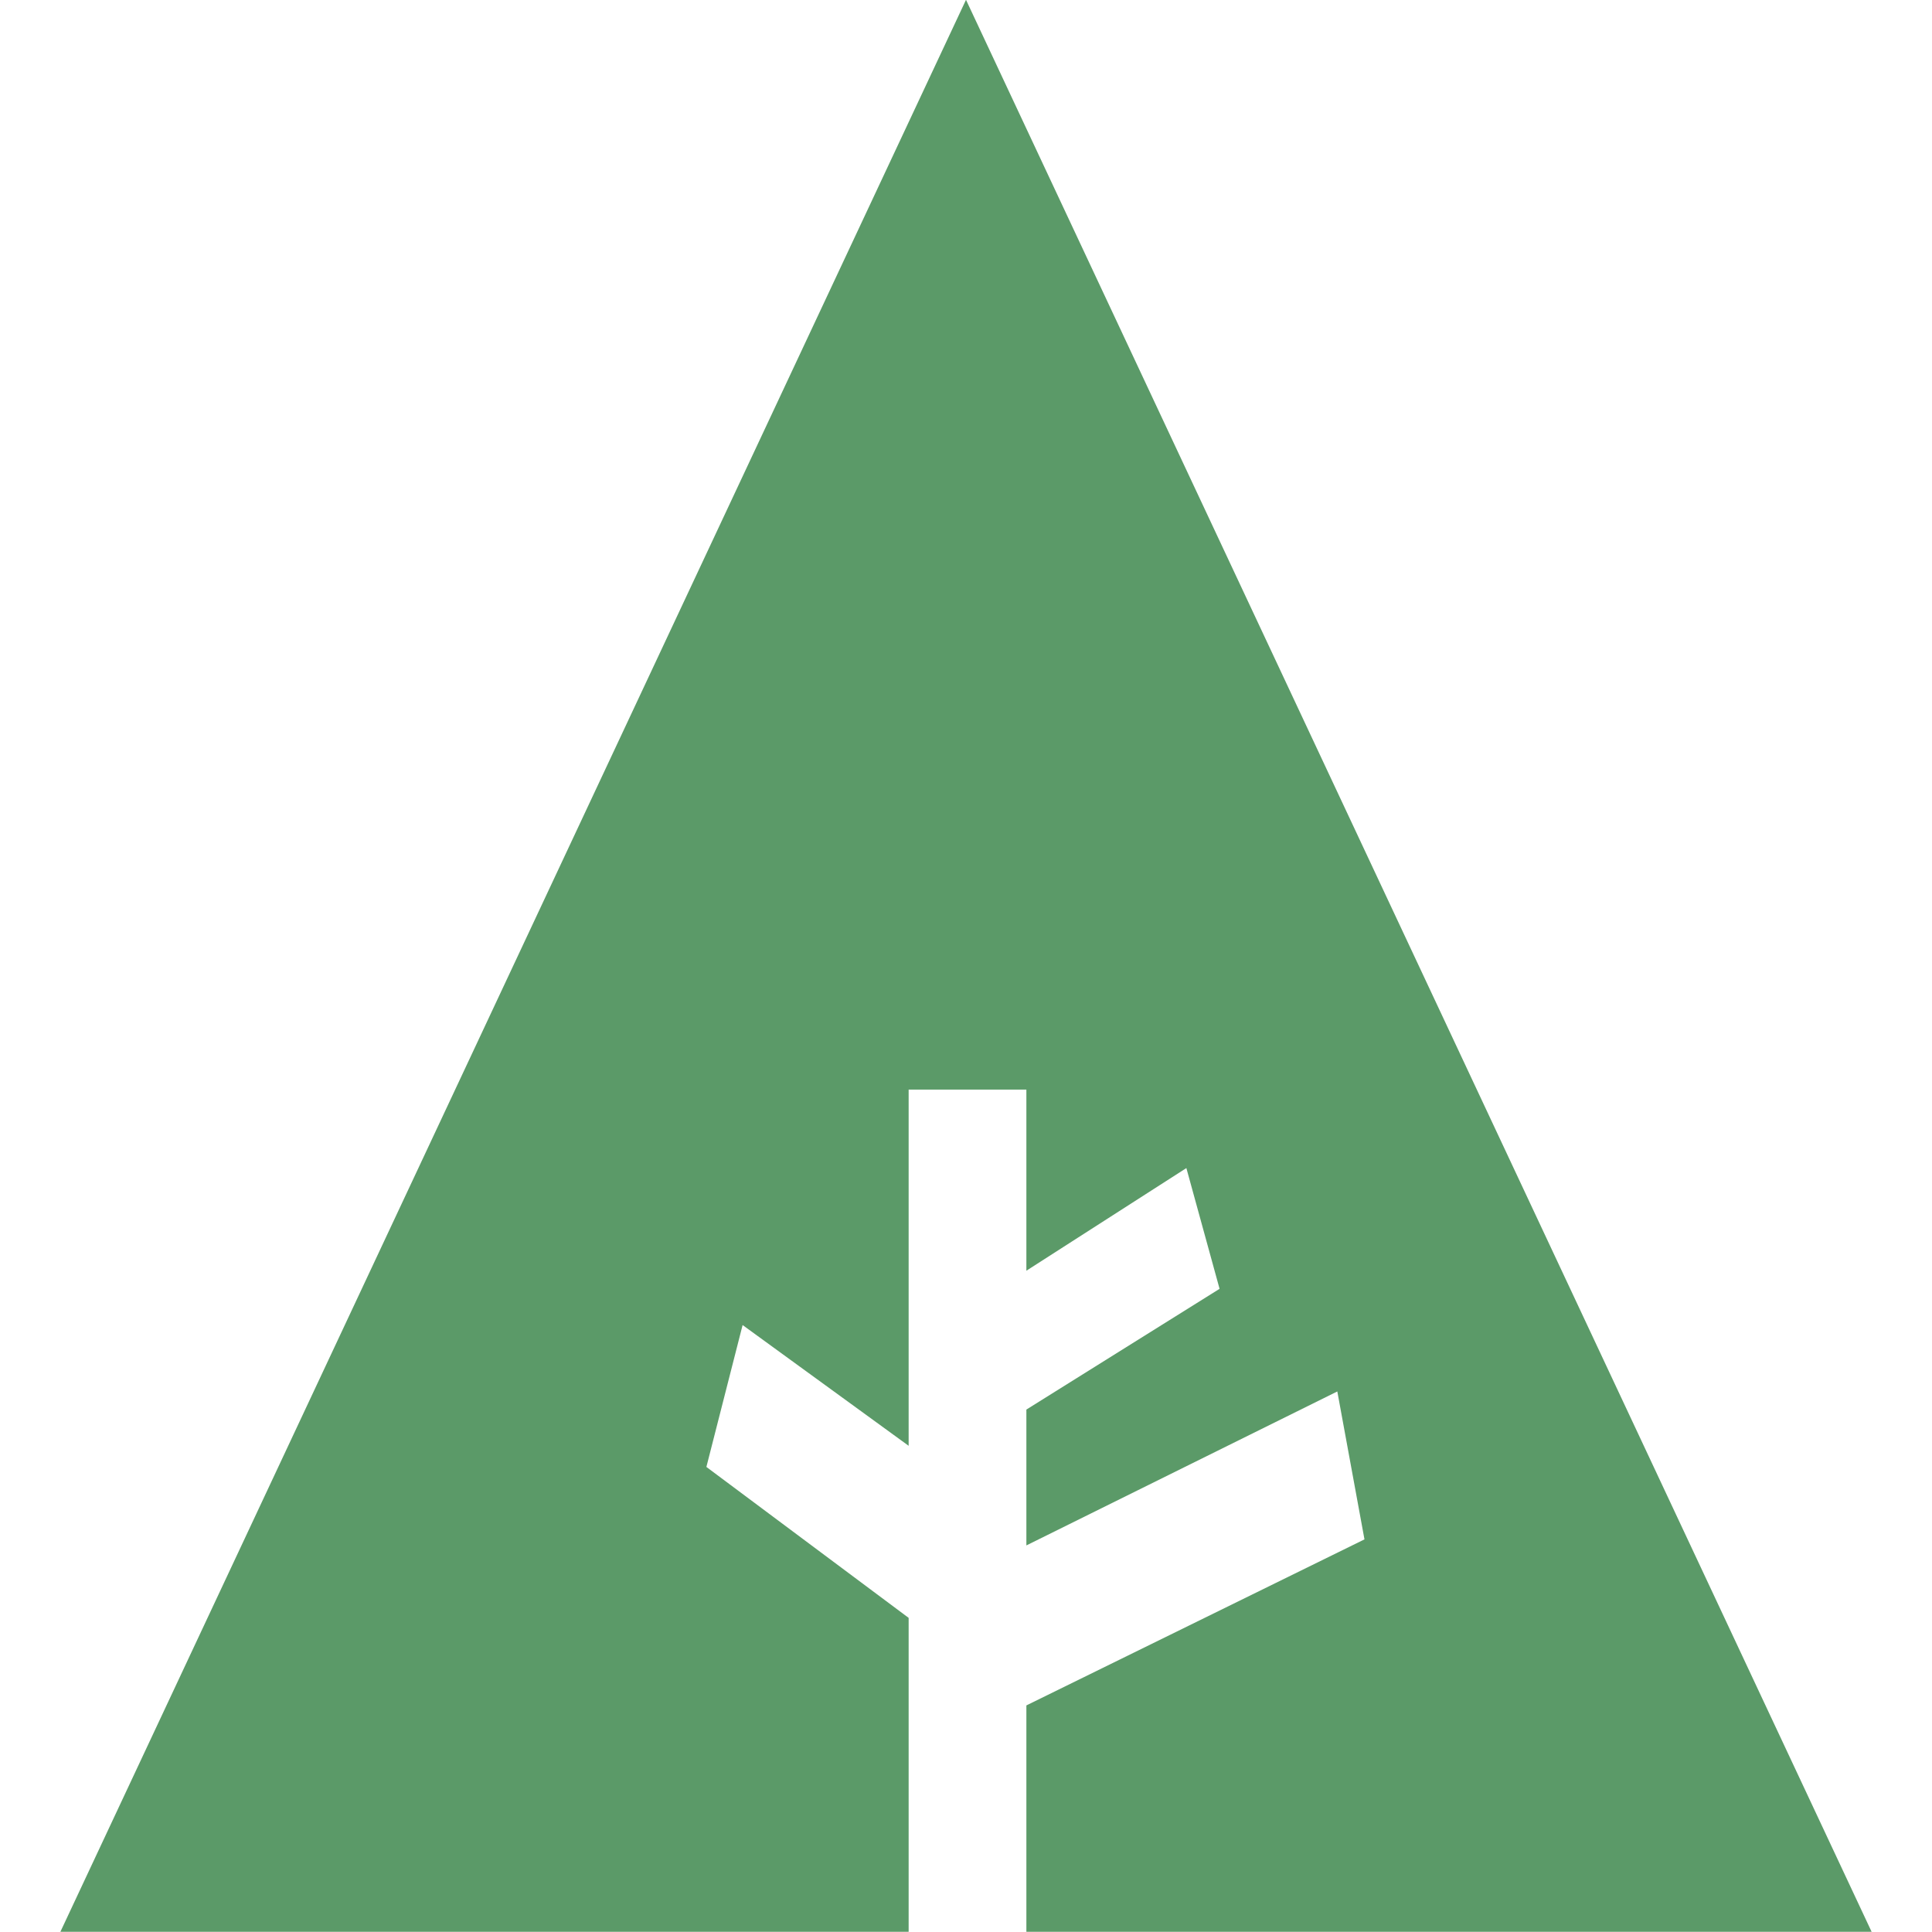 <svg xmlns="http://www.w3.org/2000/svg" viewBox="0 0 64 64" aria-labelledby="title" aria-describedby="desc"><path data-name="layer1" fill="#5b9a68" d="M34 63.994h28l-30-64-30 64h28.1v-10.4l-6.7-5 1.2-4.7 5.5 4v-11.8H34v6l5.3-3.4 1.1 4-6.4 4v4.5l10.3-5.1.9 4.9-11.2 5.5v7.5z"/></svg>